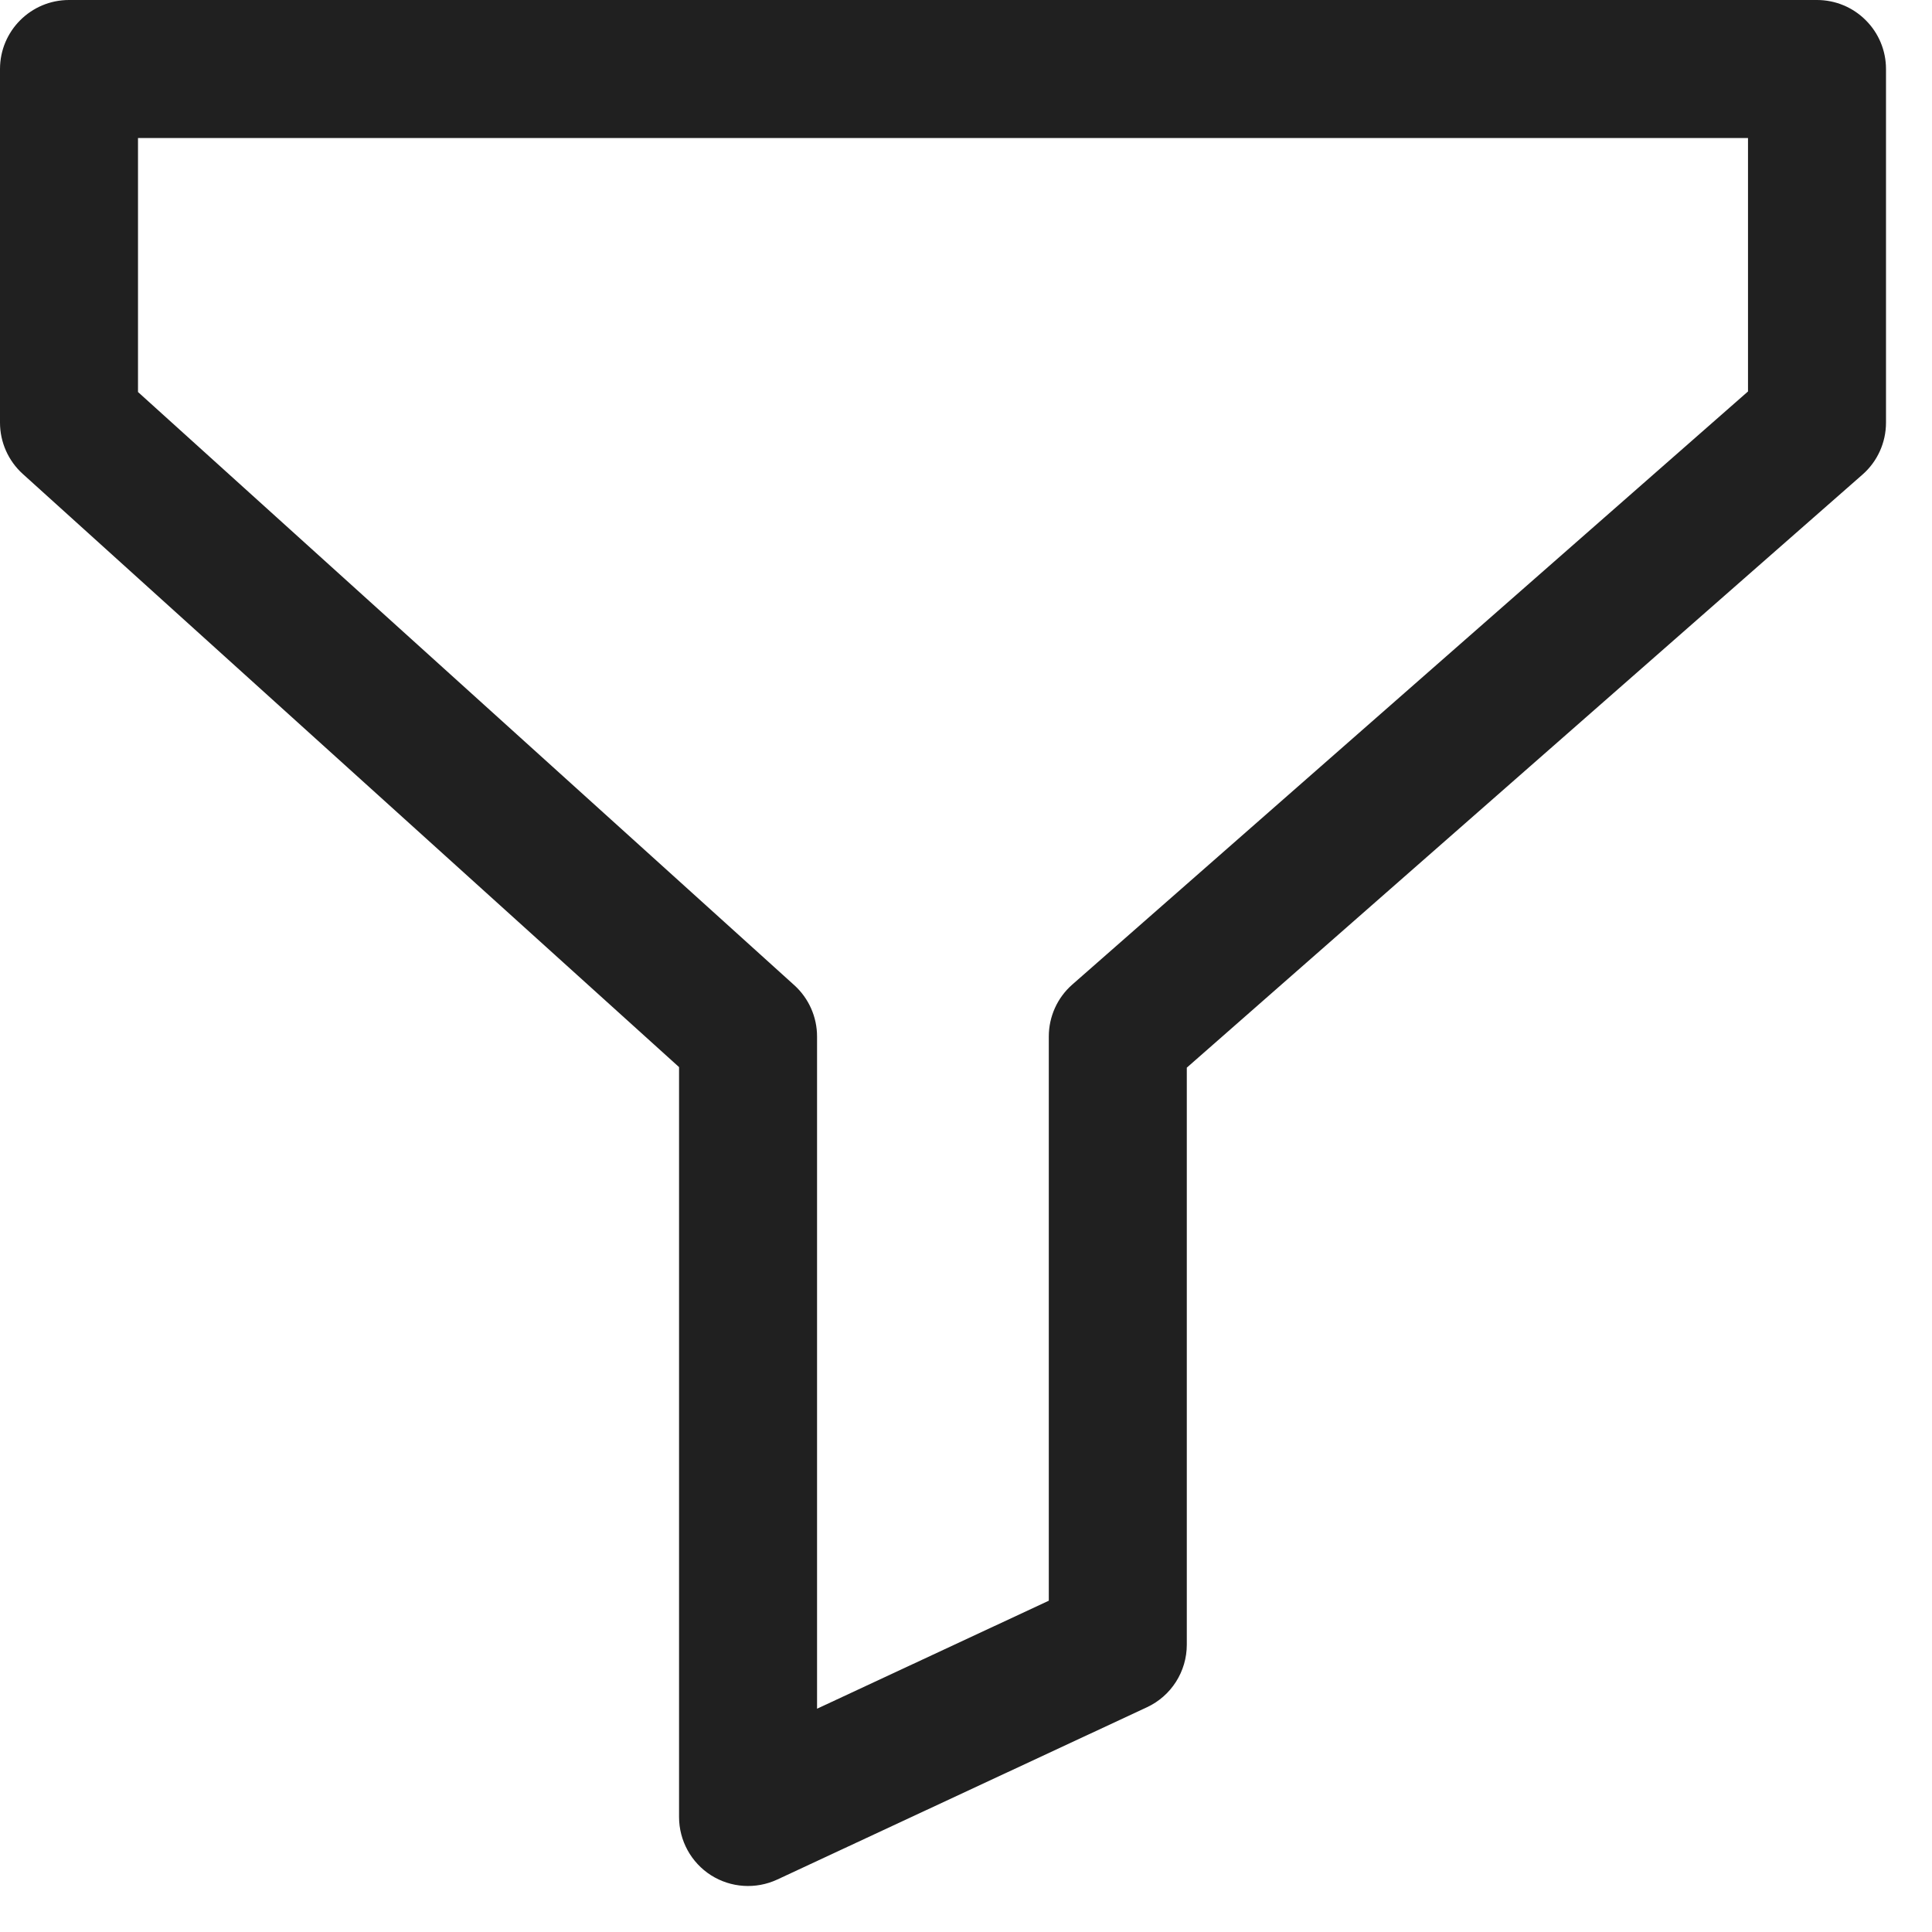 <svg width="21" height="21" viewBox="0 0 21 21" fill="none" xmlns="http://www.w3.org/2000/svg">
<path fill-rule="evenodd" clip-rule="evenodd" d="M1.78814e-05 0.75C1.98484e-05 0.336 0.336 0 0.75 0H19.75C19.949 0 20.14 0.079 20.28 0.22C20.421 0.36 20.5 0.551 20.5 0.75L20.5 4.594C20.5 4.81 20.407 5.016 20.245 5.158L12.9 11.605V17.877C12.9 18.169 12.731 18.434 12.467 18.557L8.448 20.43C8.215 20.538 7.944 20.52 7.728 20.383C7.512 20.245 7.381 20.006 7.381 19.75V11.599L0.247 5.151C0.09 5.009 -1.01327e-06 4.806 0 4.594L1.78814e-05 0.75ZM1.5 1.5L1.5 4.261L8.634 10.709C8.791 10.851 8.881 11.054 8.881 11.266V18.573L11.4 17.399V11.266C11.4 11.05 11.493 10.844 11.655 10.702L19 4.255L19 1.5H1.5Z" fill="#202020"/>
</svg>
